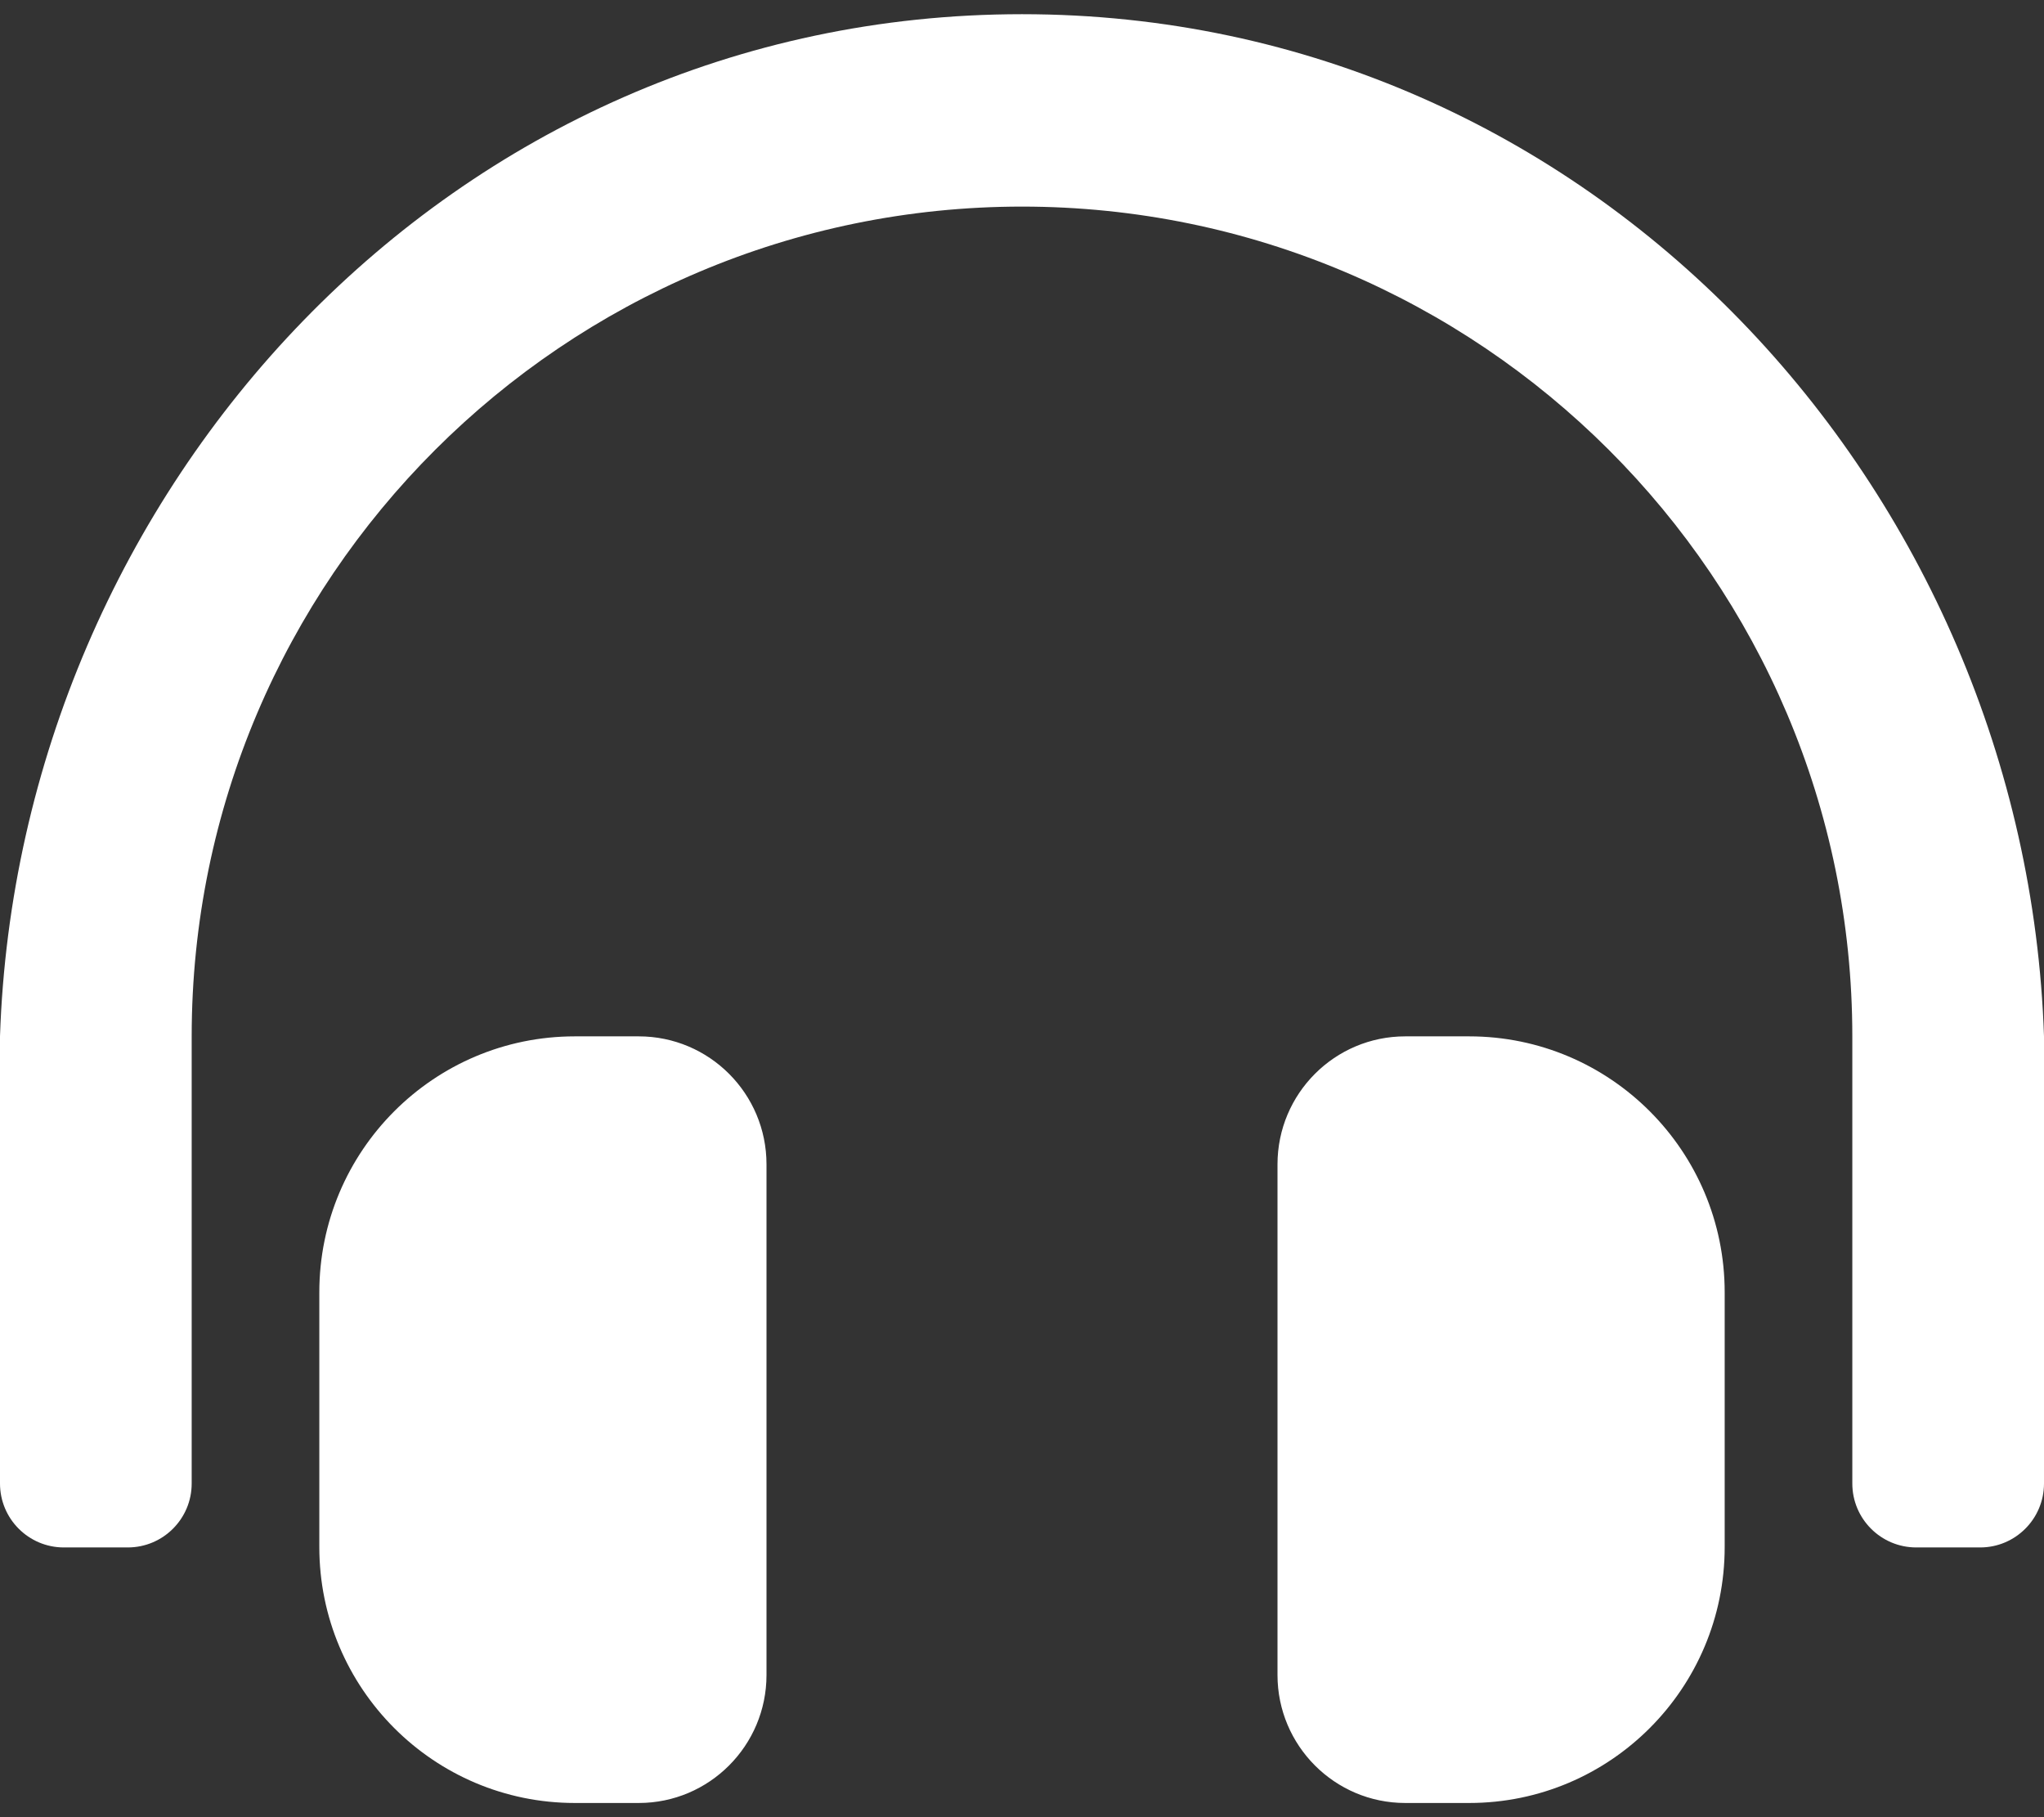 <svg width="18" height="16" viewBox="0 0 18 16" fill="none" xmlns="http://www.w3.org/2000/svg">
<rect x="0" y="0" width="18" height="16" fill="#333333" stroke="none"/>
<path d="M5.625 9.125H5.062C3.82 9.125 2.812 10.134 2.812 11.379V13.621C2.812 14.866 3.82 15.875 5.062 15.875H5.625C6.246 15.875 6.75 15.37 6.75 14.748V10.252C6.75 9.629 6.246 9.125 5.625 9.125ZM12.938 9.125H12.375C11.754 9.125 11.25 9.629 11.25 10.252V14.748C11.25 15.37 11.754 15.875 12.375 15.875H12.938C14.18 15.875 15.188 14.866 15.188 13.621V11.379C15.188 10.134 14.18 9.125 12.938 9.125ZM9 0.125C3.969 0.125 0.161 4.313 0 9.125V13.062C0 13.373 0.252 13.625 0.562 13.625H1.125C1.436 13.625 1.688 13.373 1.688 13.062V9.125C1.688 5.094 4.969 1.82 9 1.819C13.031 1.82 16.312 5.094 16.312 9.125V13.062C16.312 13.373 16.564 13.625 16.875 13.625H17.438C17.748 13.625 18 13.373 18 13.062V9.125C17.839 4.313 14.03 0.125 9 0.125Z" fill="white"/>
</svg>
